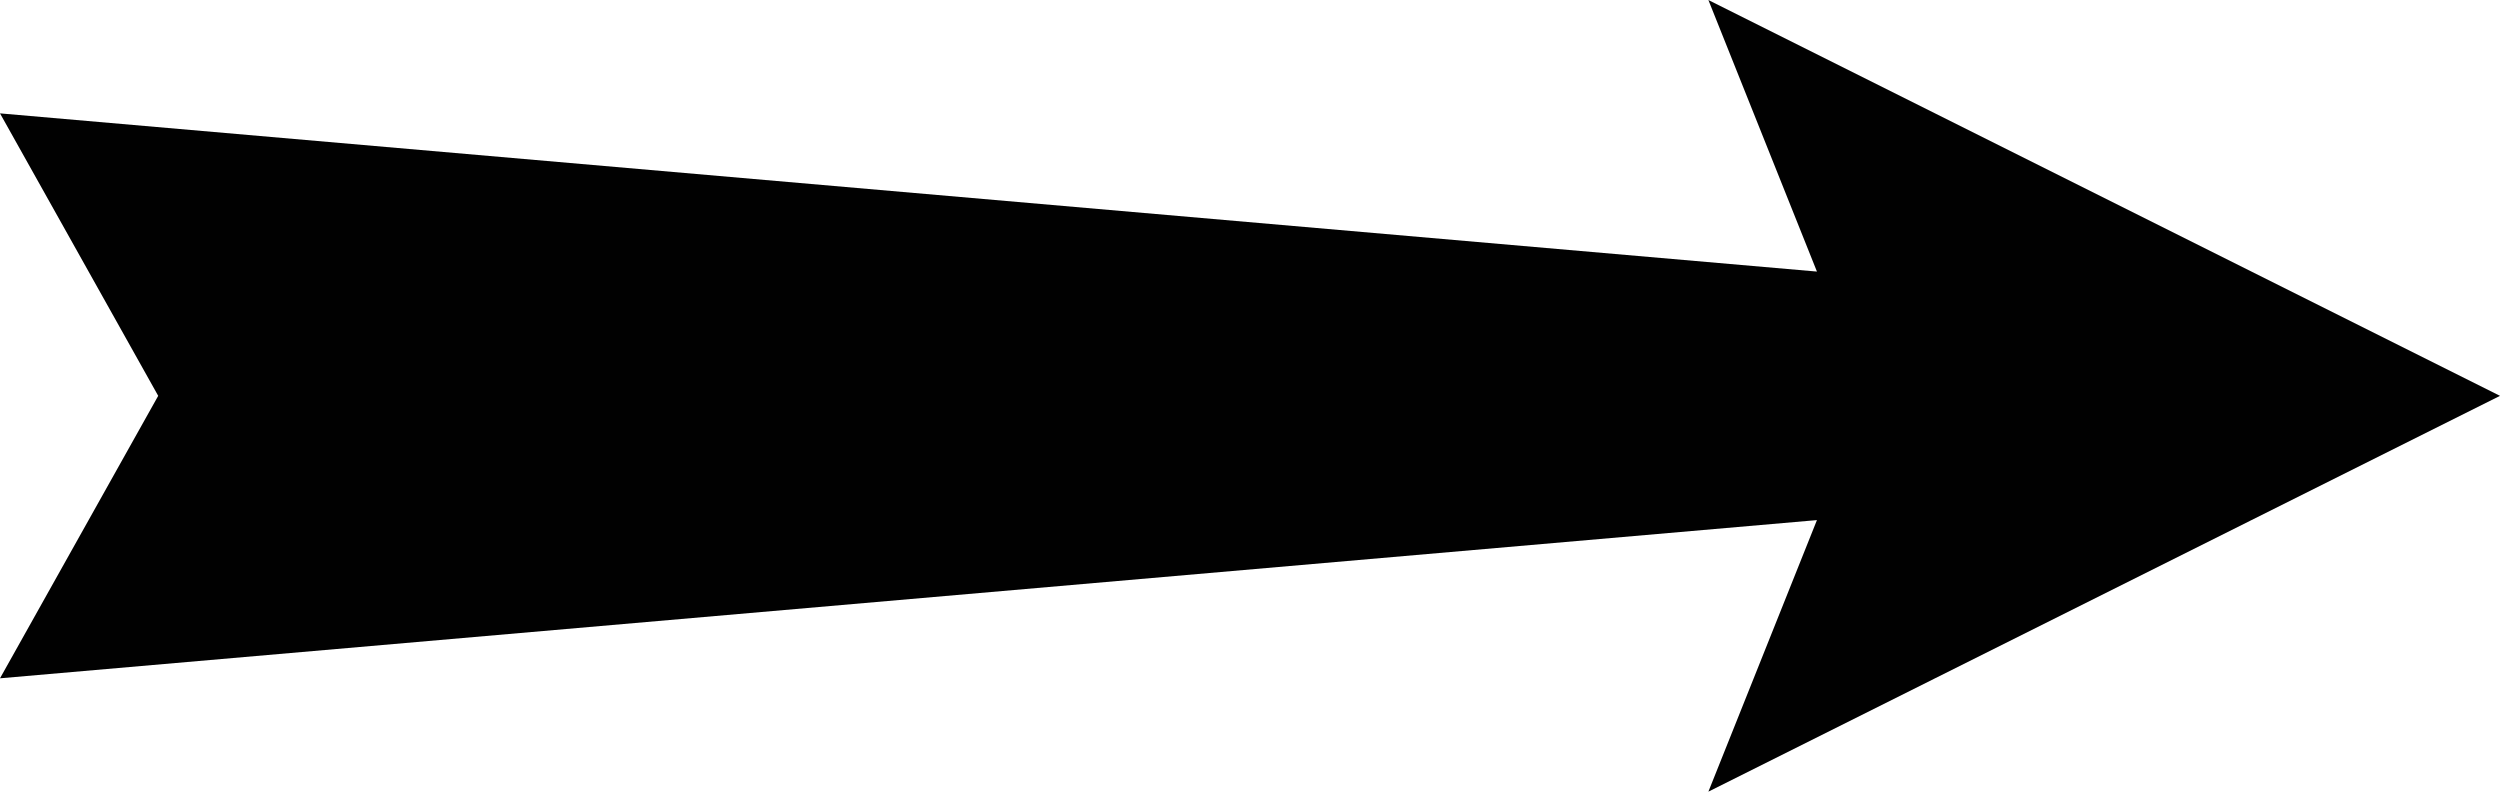 <?xml version="1.0" encoding="UTF-8" standalone="no"?>
<!-- Created with Inkscape (http://www.inkscape.org/) -->

<svg
   width="63.189"
   height="20.01"
   viewBox="0 0 16.719 5.294"
   version="1.1"
   id="svg8"
   sodipodi:docname="Notice Arrow.svg"
   inkscape:version="1.1 (c68e22c387, 2021-05-23)"
   xmlns:inkscape="http://www.inkscape.org/namespaces/inkscape"
   xmlns:sodipodi="http://sodipodi.sourceforge.net/DTD/sodipodi-0.dtd"
   xmlns="http://www.w3.org/2000/svg"
   xmlns:svg="http://www.w3.org/2000/svg"
   xmlns:rdf="http://www.w3.org/1999/02/22-rdf-syntax-ns#"
   xmlns:cc="http://creativecommons.org/ns#"
   xmlns:dc="http://purl.org/dc/elements/1.1/">
  <sodipodi:namedview
     id="namedview82548"
     pagecolor="#505050"
     bordercolor="#eeeeee"
     borderopacity="1"
     inkscape:pageshadow="0"
     inkscape:pageopacity="0"
     inkscape:pagecheckerboard="0"
     showgrid="false"
     inkscape:zoom="18.135939"
     inkscape:cx="27.045746"
     inkscape:cy="5.5414831"
     inkscape:window-width="1271"
     inkscape:window-height="1045"
     inkscape:window-x="924"
     inkscape:window-y="89"
     inkscape:window-maximized="0"
     inkscape:current-layer="svg8" />
  <title
     id="title815">Notice Arrow</title>
  <defs
     id="defs2" />
  <g
     id="layer1"
     transform="translate(61.276,-35.15)">
    <path
       id="path3726"
       style="display:inline;opacity:0.996;fill:#000000;fill-rule:evenodd;stroke:none;stroke-width:1.785;stroke-linecap:square;paint-order:stroke fill markers"
       d="m -49.851,35.15 0.726,1.816 -12.151,-1.058 1.058,1.889 -1.058,1.889 12.151,-1.058 -0.726,1.816 5.294,-2.647 z" />
  </g>
</svg>
